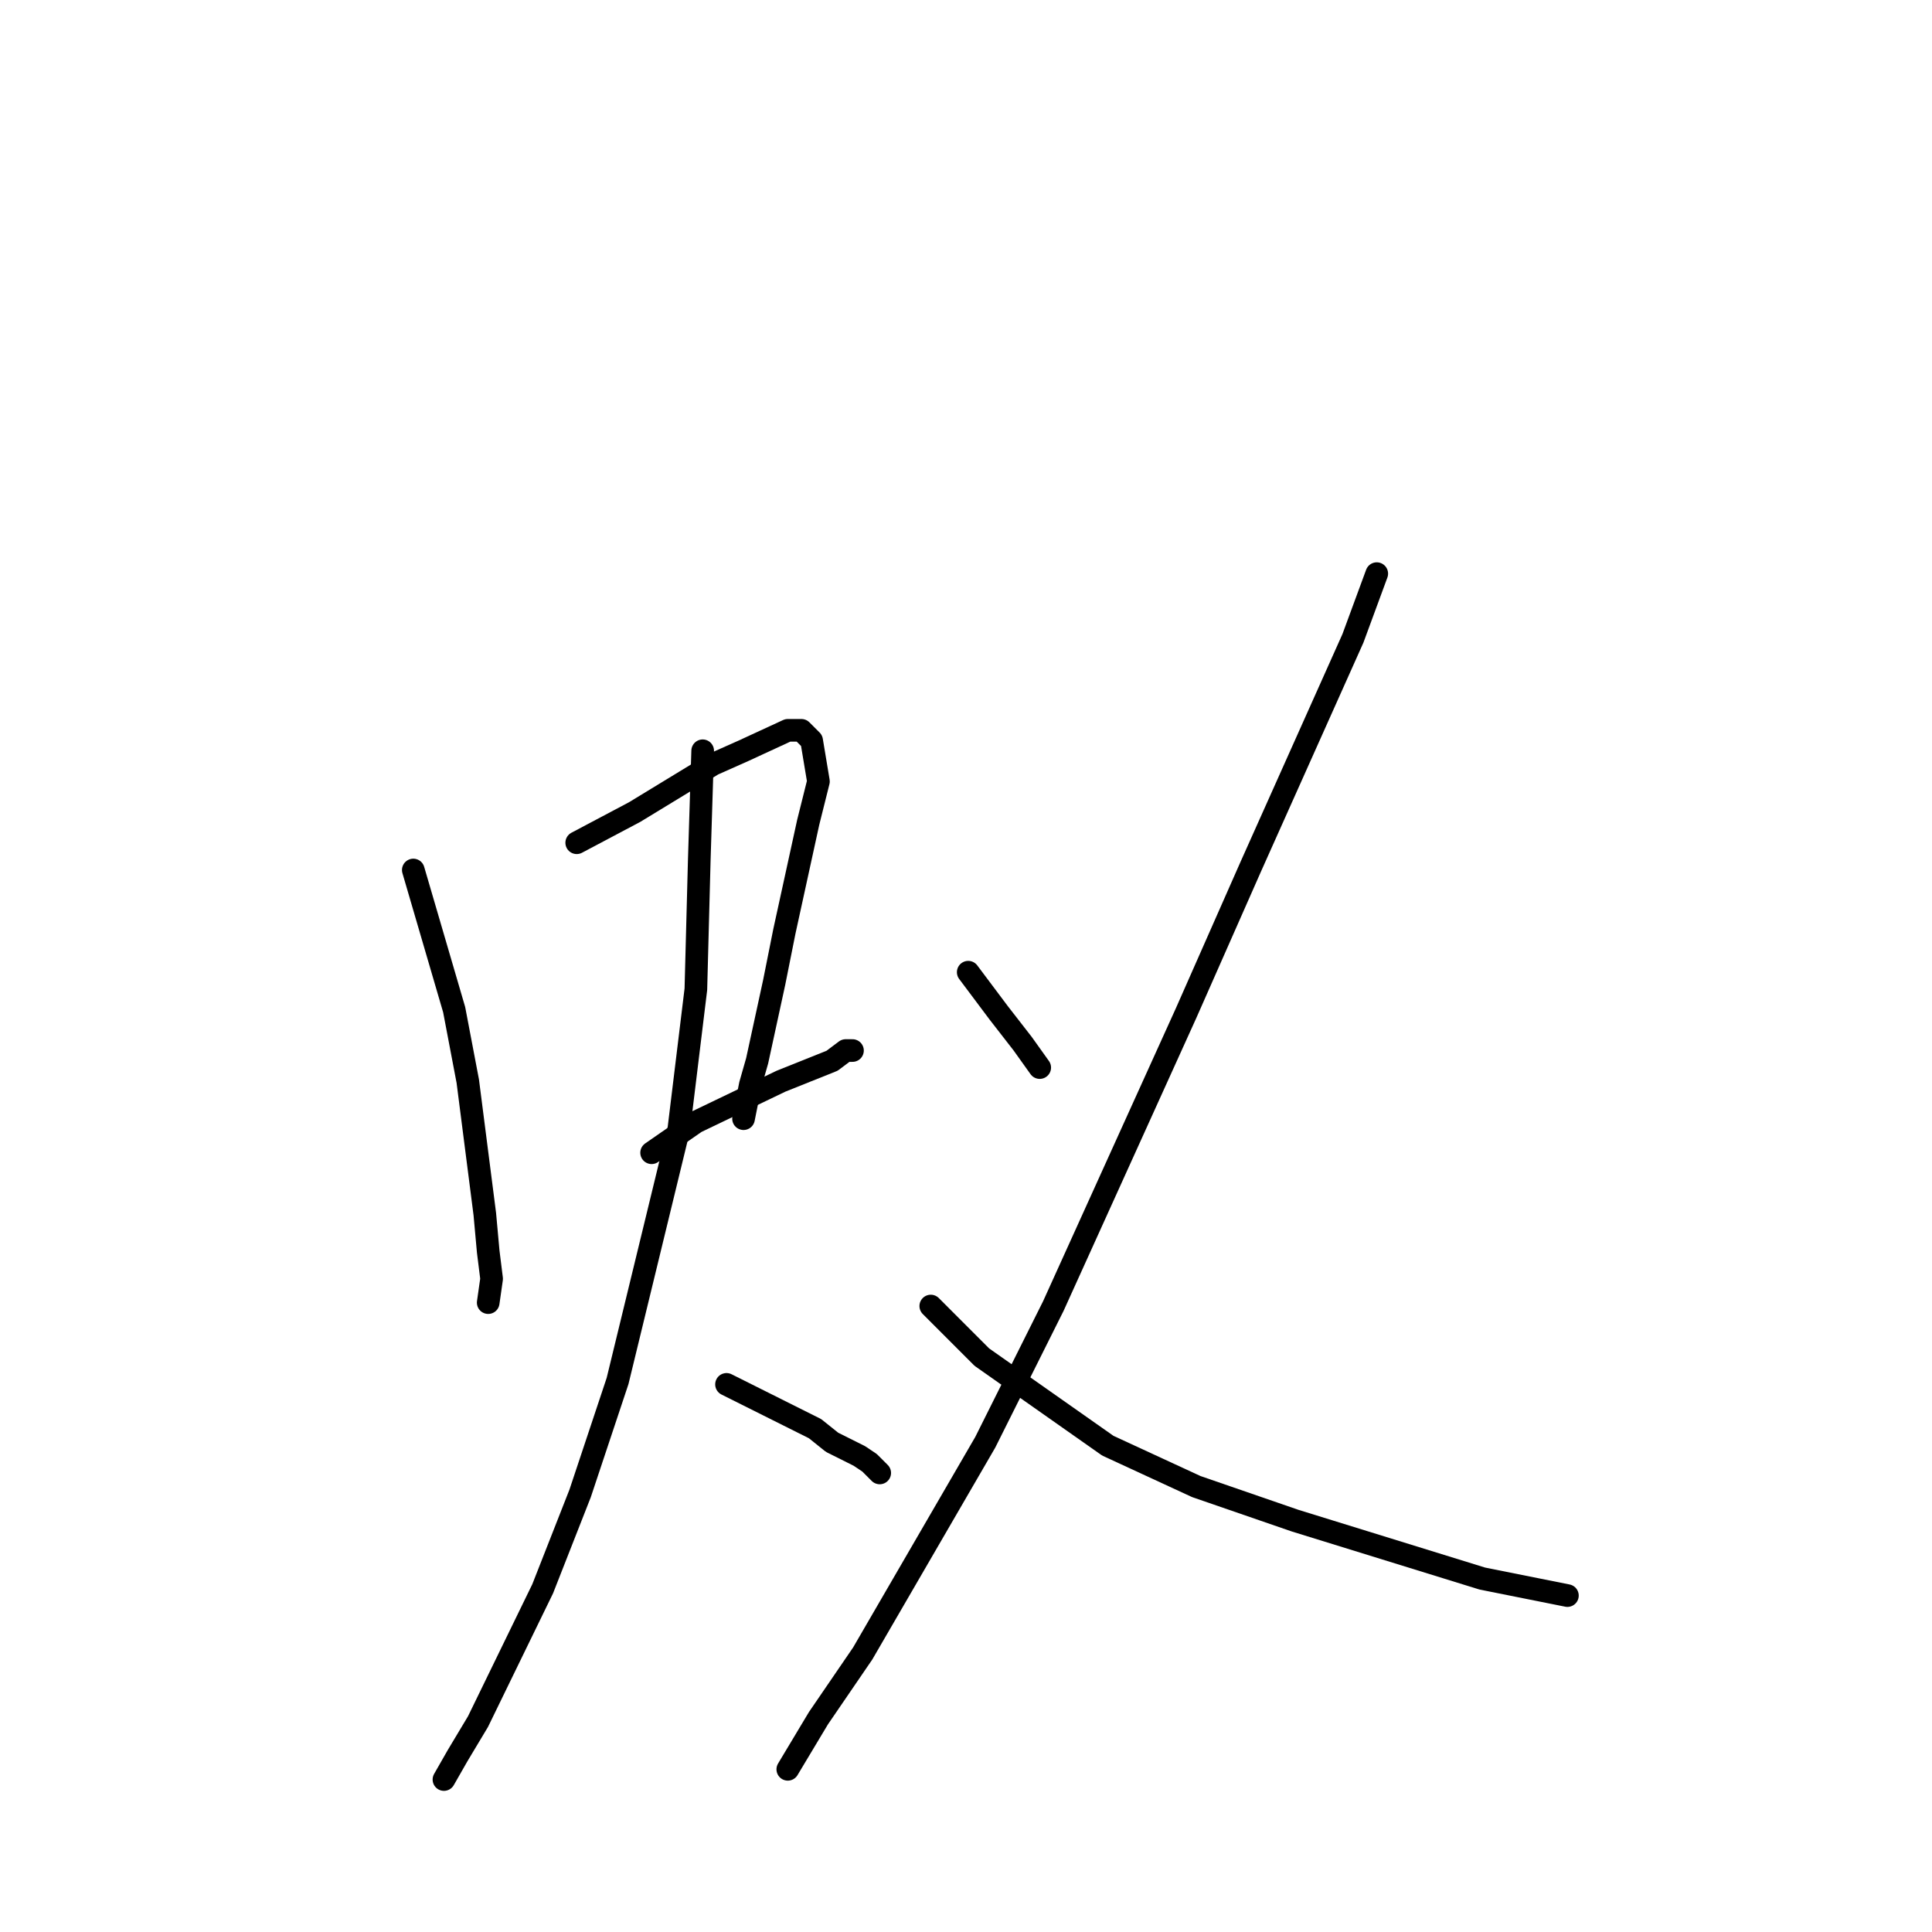 <?xml version="1.0" standalone="no"?>
    <svg width="256" height="256" xmlns="http://www.w3.org/2000/svg" version="1.1">
    <polyline stroke="black" stroke-width="3" stroke-linecap="round" fill="transparent" stroke-linejoin="round" points="54.765 115.279 60.179 133.786 61.983 143.265 64.239 160.869 64.69 165.834 65.141 169.445 64.69 172.604 64.69 172.604 " />
        <polyline stroke="black" stroke-width="3" stroke-linecap="round" fill="transparent" stroke-linejoin="round" points="76.418 111.668 84.087 107.606 94.463 101.287 98.523 99.481 104.387 96.773 106.191 96.773 107.545 98.127 108.447 103.544 107.093 108.96 103.936 123.404 102.582 130.175 100.327 140.557 99.425 143.716 98.523 148.23 98.523 148.23 " />
        <polyline stroke="black" stroke-width="3" stroke-linecap="round" fill="transparent" stroke-linejoin="round" points="86.343 152.744 92.207 148.681 103.485 143.265 110.251 140.557 112.056 139.202 112.958 139.202 112.958 139.202 " />
        <polyline stroke="black" stroke-width="3" stroke-linecap="round" fill="transparent" stroke-linejoin="round" points="93.109 99.481 92.658 113.925 92.207 131.078 89.952 149.584 81.832 182.986 76.87 197.882 71.907 210.52 63.336 228.124 60.63 232.638 58.825 235.797 58.825 235.797 " />
        <polyline stroke="black" stroke-width="3" stroke-linecap="round" fill="transparent" stroke-linejoin="round" points="96.267 183.437 104.387 187.5 107.996 189.305 110.251 191.111 113.86 192.916 115.213 193.819 116.567 195.173 116.567 195.173 " />
        <polyline stroke="black" stroke-width="3" stroke-linecap="round" fill="transparent" stroke-linejoin="round" points="128.295 128.821 132.355 134.237 135.513 138.3 137.769 141.459 137.769 141.459 " />
        <polyline stroke="black" stroke-width="3" stroke-linecap="round" fill="transparent" stroke-linejoin="round" points="182.428 76.01 179.27 84.586 165.737 114.828 157.166 134.237 139.573 173.056 130.551 191.111 114.311 219.096 108.447 227.672 104.387 234.443 104.387 234.443 " />
        <polyline stroke="black" stroke-width="3" stroke-linecap="round" fill="transparent" stroke-linejoin="round" points="123.333 173.056 130.1 179.826 146.791 191.562 158.519 196.979 171.601 201.492 196.412 209.166 207.69 211.423 207.69 211.423 " />
        </svg>